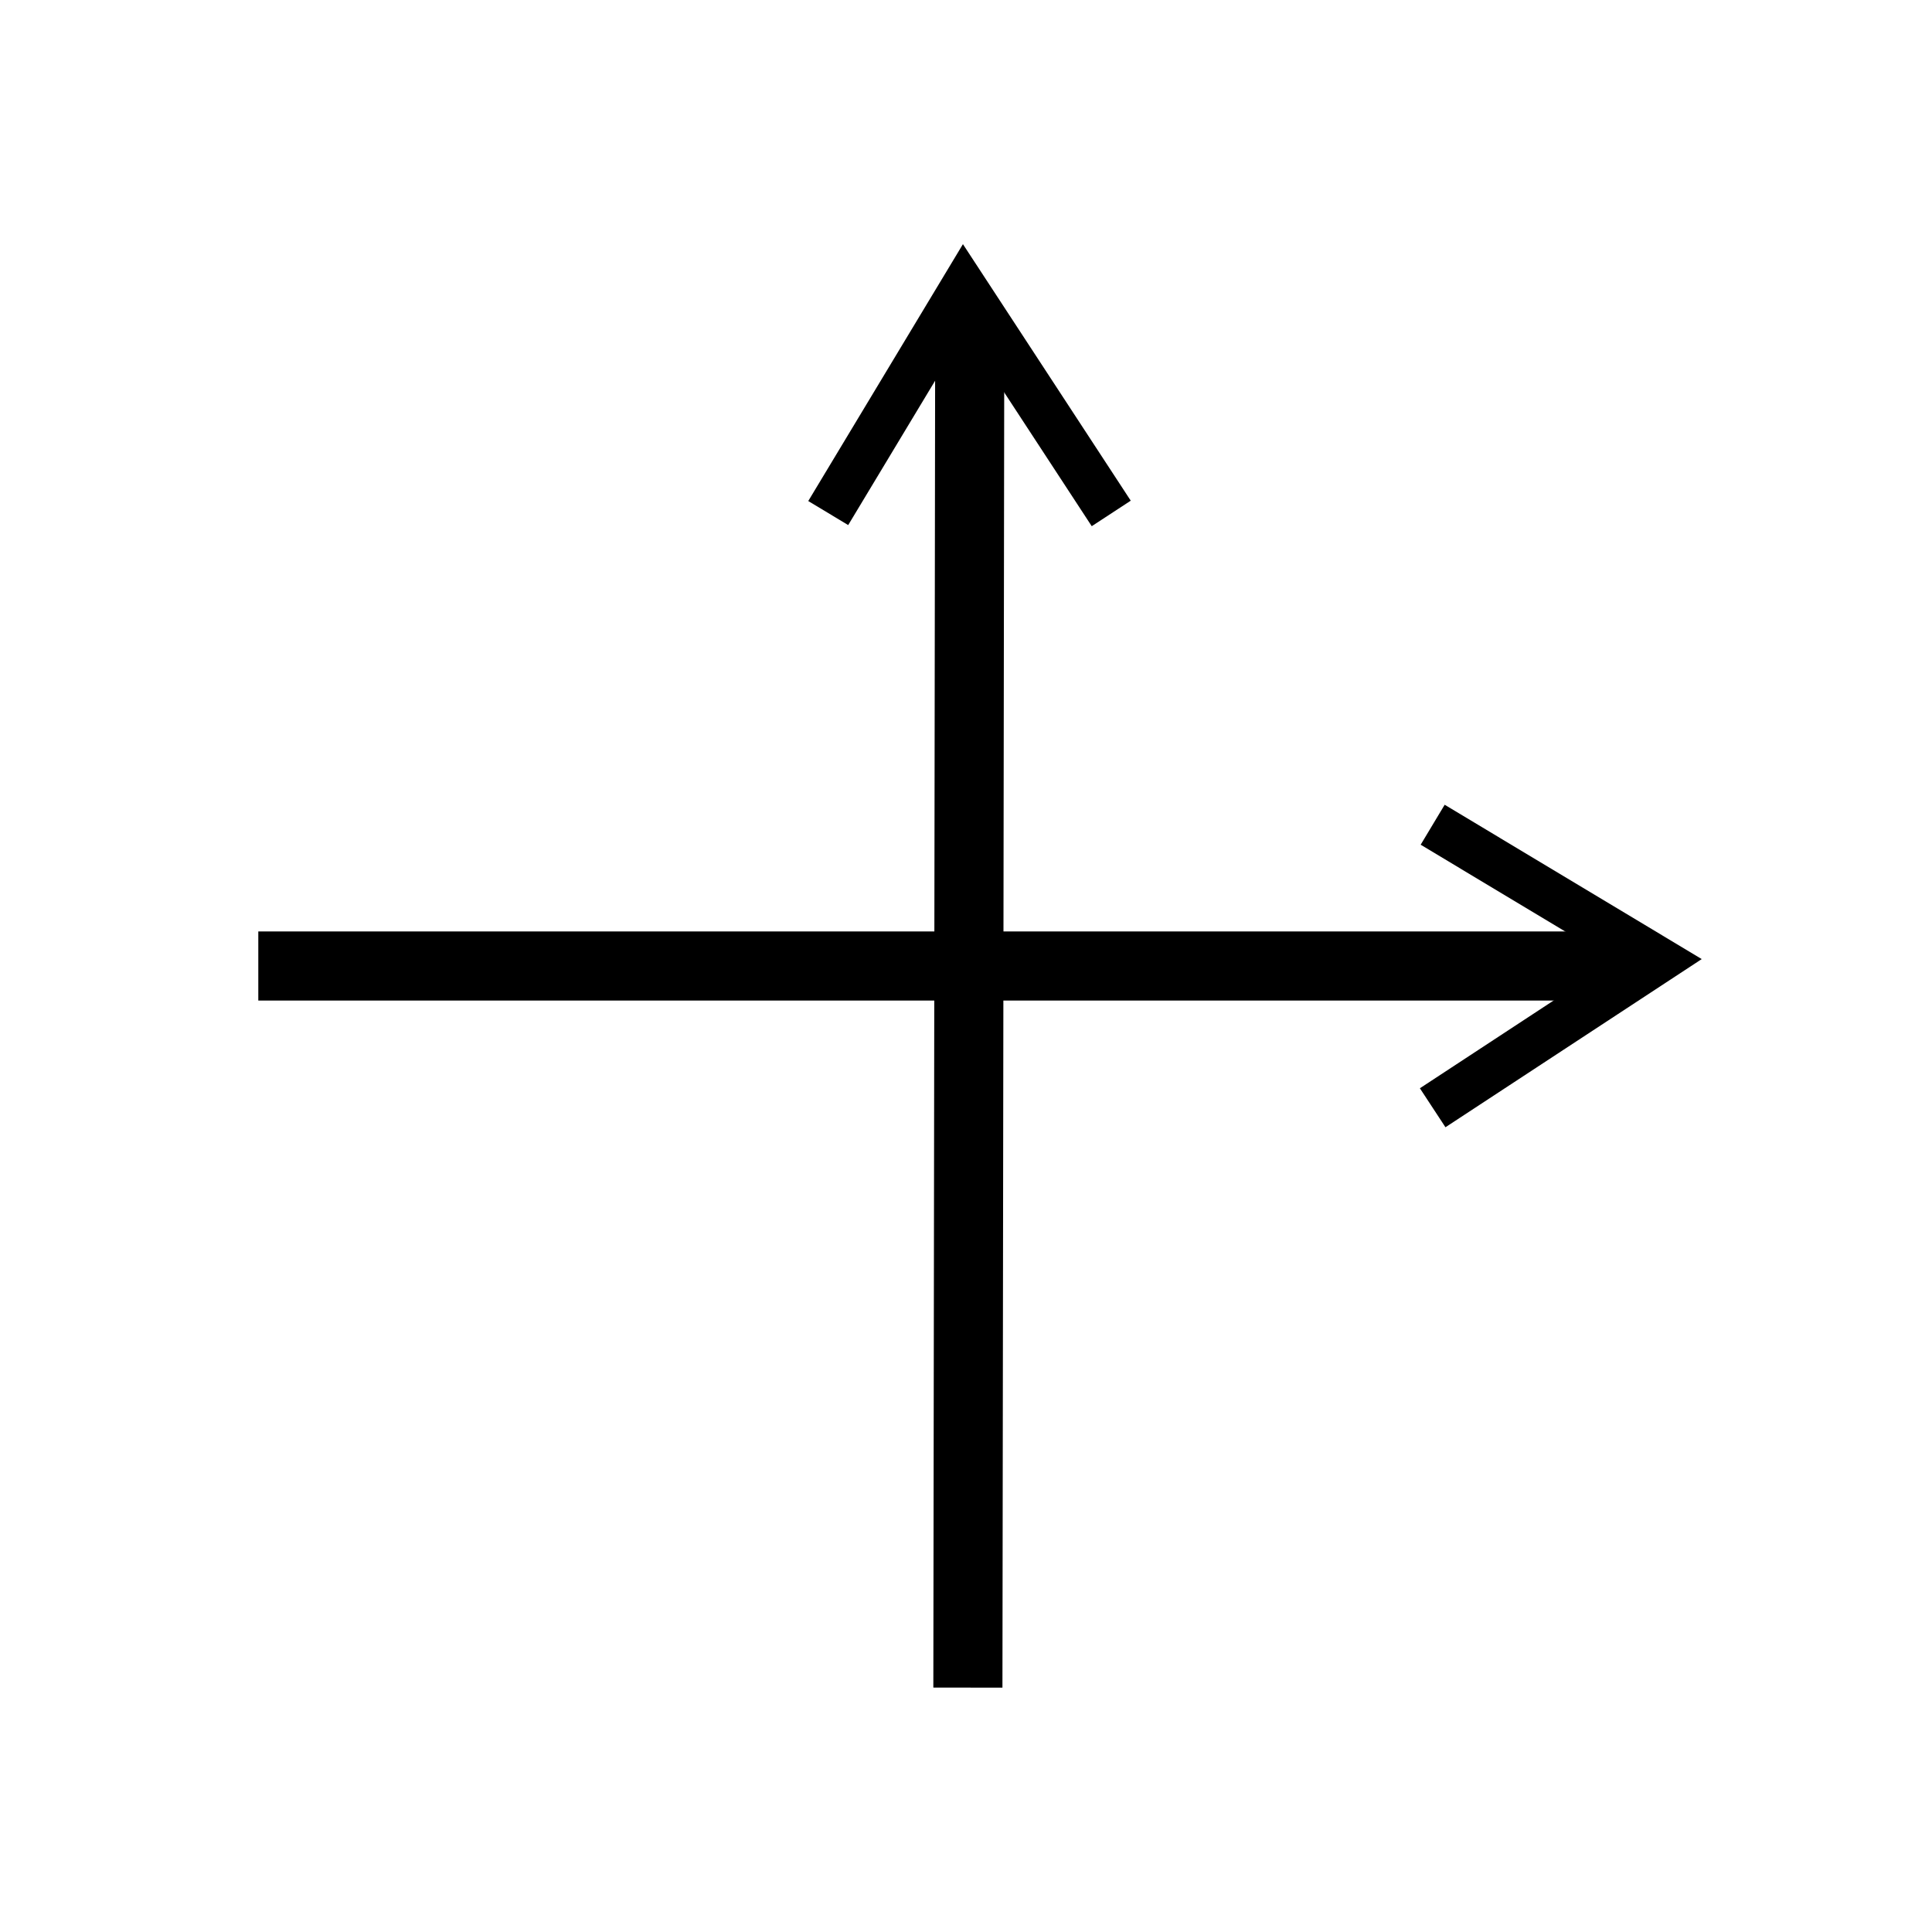 <?xml version="1.0" encoding="UTF-8" standalone="no"?>
<!-- Created with Inkscape (http://www.inkscape.org/) -->

<svg
   width="500.0px"
   height="500.0px"
   viewBox="0 0 500.0 500.0"
   version="1.1"
   id="svg260"
   xmlns="http://www.w3.org/2000/svg"
   xmlns:svg="http://www.w3.org/2000/svg">
  <defs
     id="defs264" />
  <g
     id="g5287">
    <rect
       style="fill:none;stroke:#000000;stroke-width:14.613;stroke-opacity:1;paint-order:markers stroke fill"
       id="rect5276"
       width="336.968"
       height="3.272"
       x="74.155"
       y="248.364" />
    <path
       id="path5278"
       style="fill:none;stroke:#000000;stroke-width:12.063;stroke-opacity:1;paint-order:markers stroke fill"
       d="m 370.774,286.687 58.295,-38.25 -58.295,-34.996" />
  </g>
  <g
     id="g5287-4"
     transform="rotate(-89.922,252.172,251.431)">
    <rect
       style="fill:none;stroke:#000000;stroke-width:14.613;stroke-opacity:1;paint-order:markers stroke fill"
       id="rect5276-3"
       width="336.968"
       height="3.272"
       x="74.155"
       y="248.364" />
    <path
       id="path5278-6"
       style="fill:none;stroke:#000000;stroke-width:12.063;stroke-opacity:1;paint-order:markers stroke fill"
       d="m 370.774,286.687 58.295,-38.25 -58.295,-34.996" />
  </g>
</svg>
